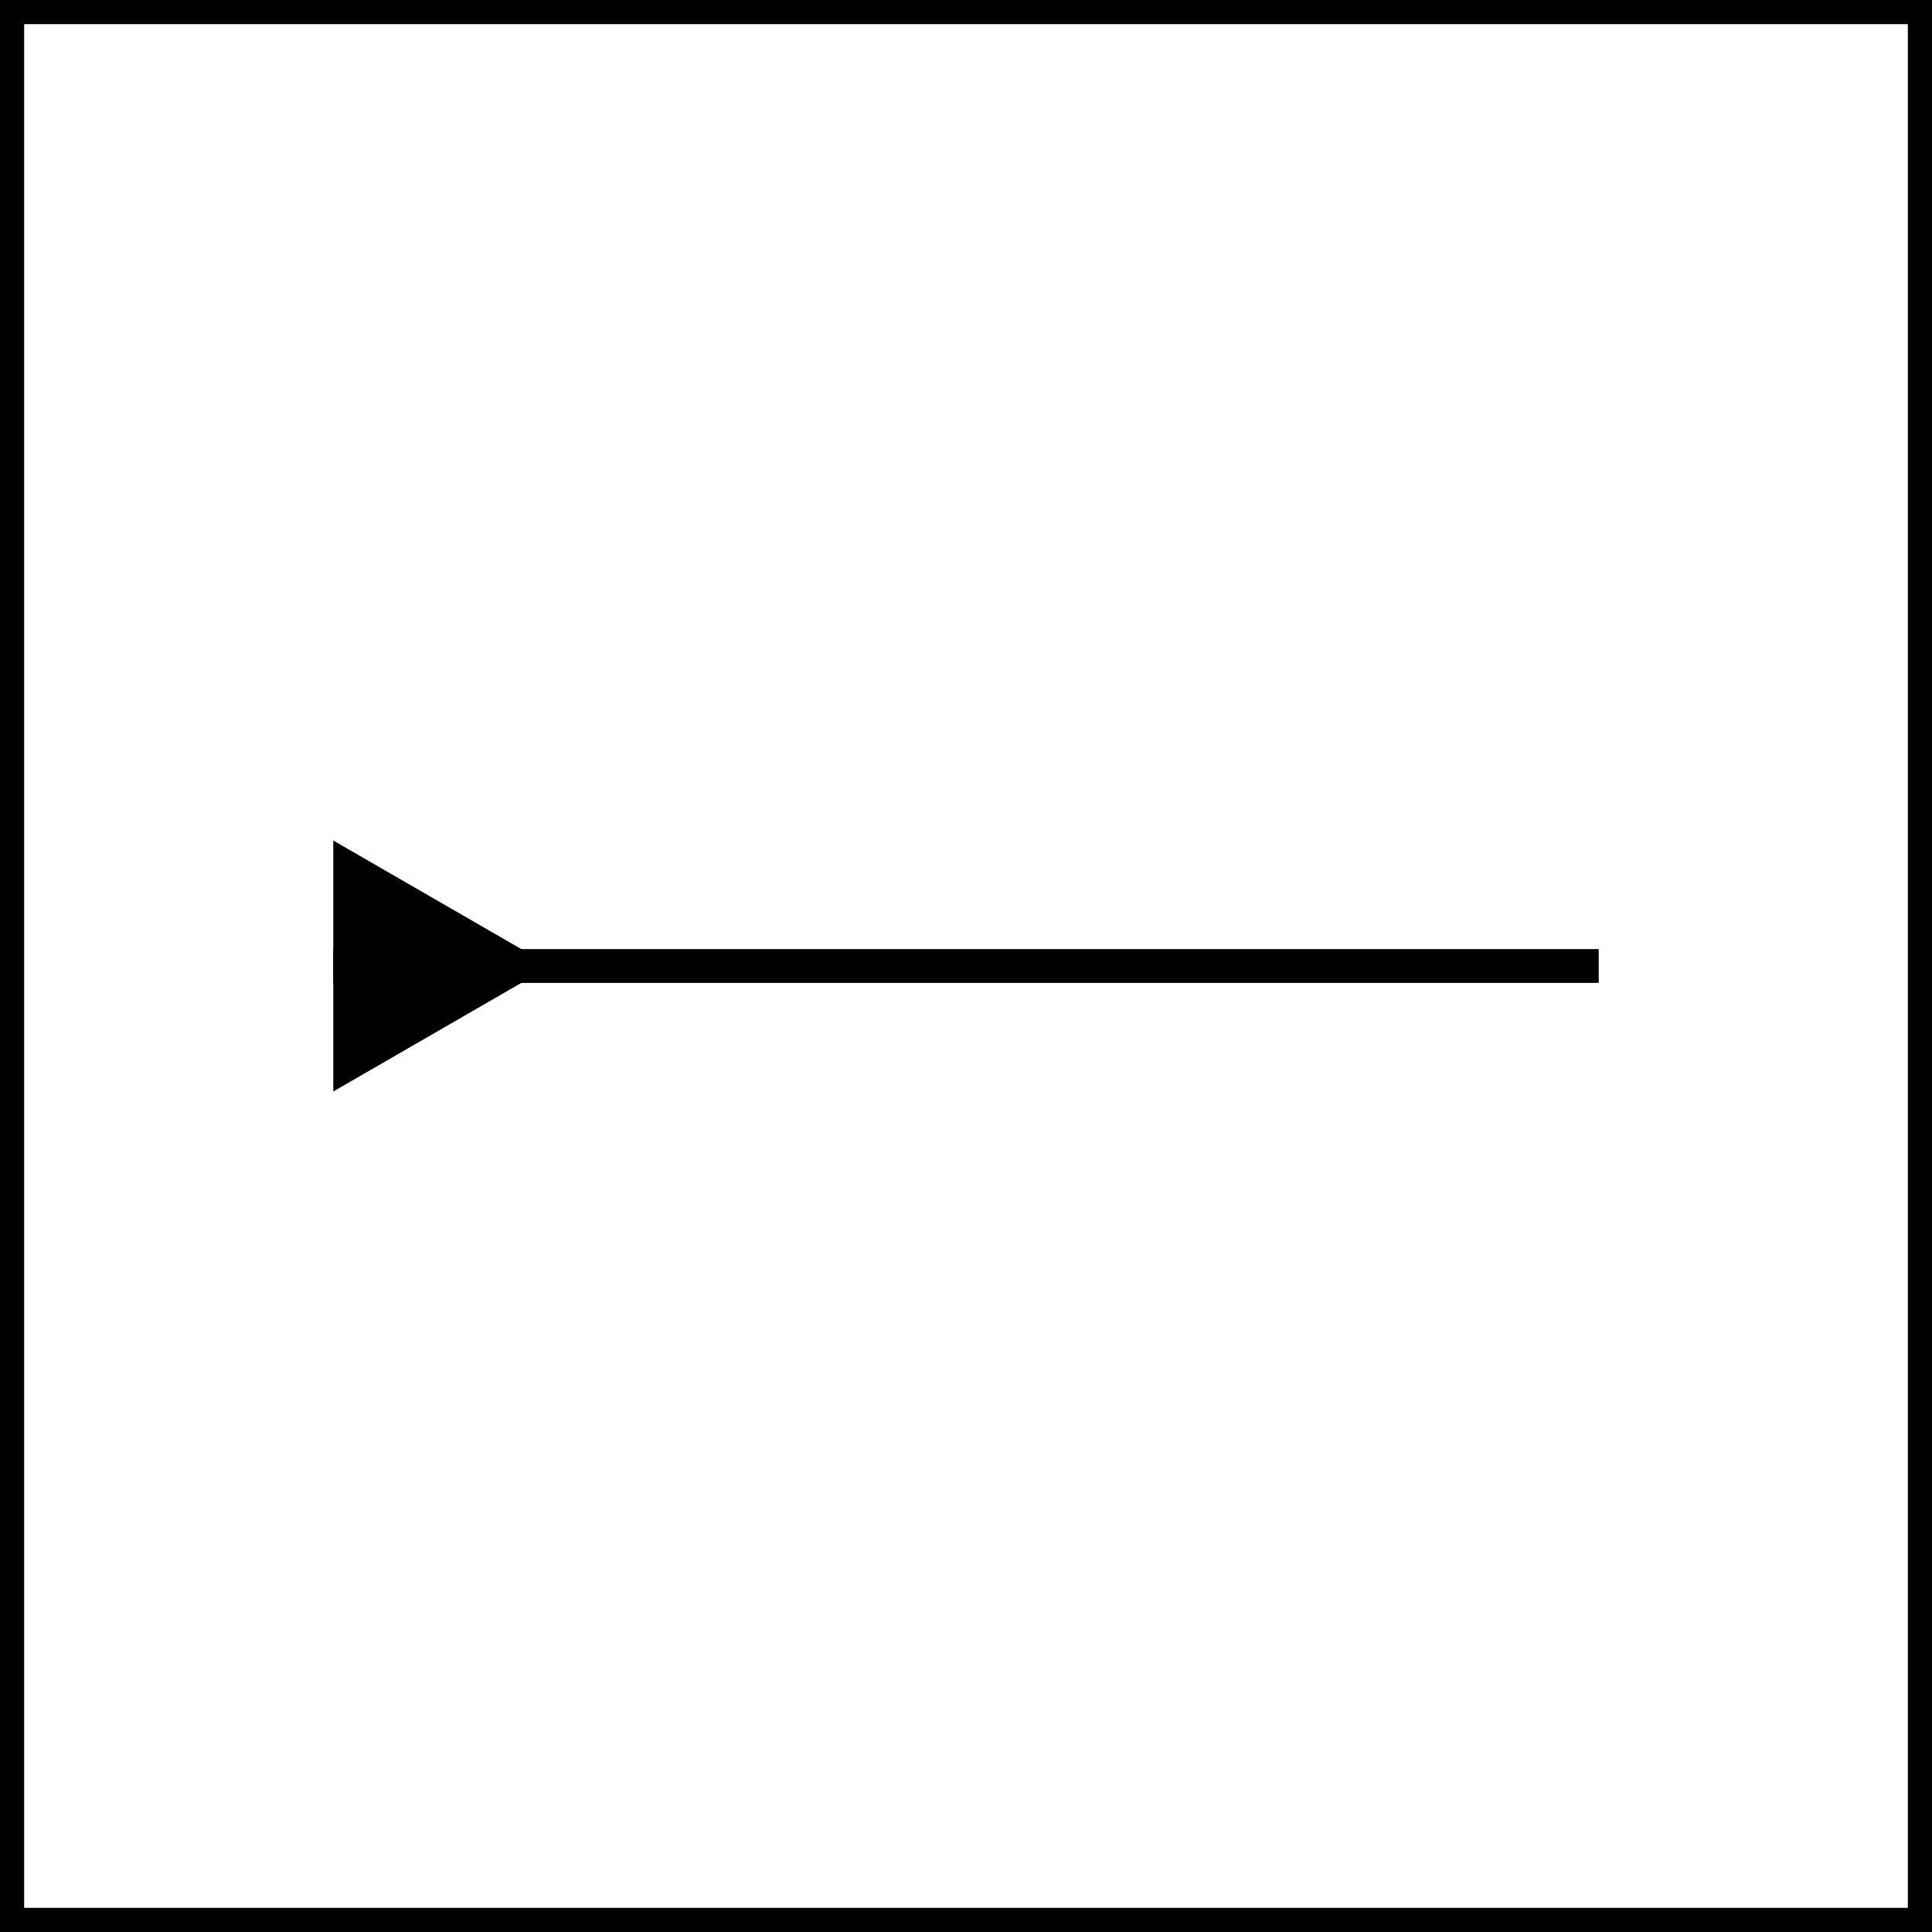 <svg width="400" height="400" viewBox="0 0 400 400" fill="none" xmlns="http://www.w3.org/2000/svg">
<rect x="2.5" y="2.5" width="395" height="395" stroke="black" stroke-width="5"/>
<path d="M331 200L69 200" stroke="black" stroke-width="7"/>
<path d="M114 200L69 225.981L69 174.019L114 200Z" fill="black"/>
</svg>
